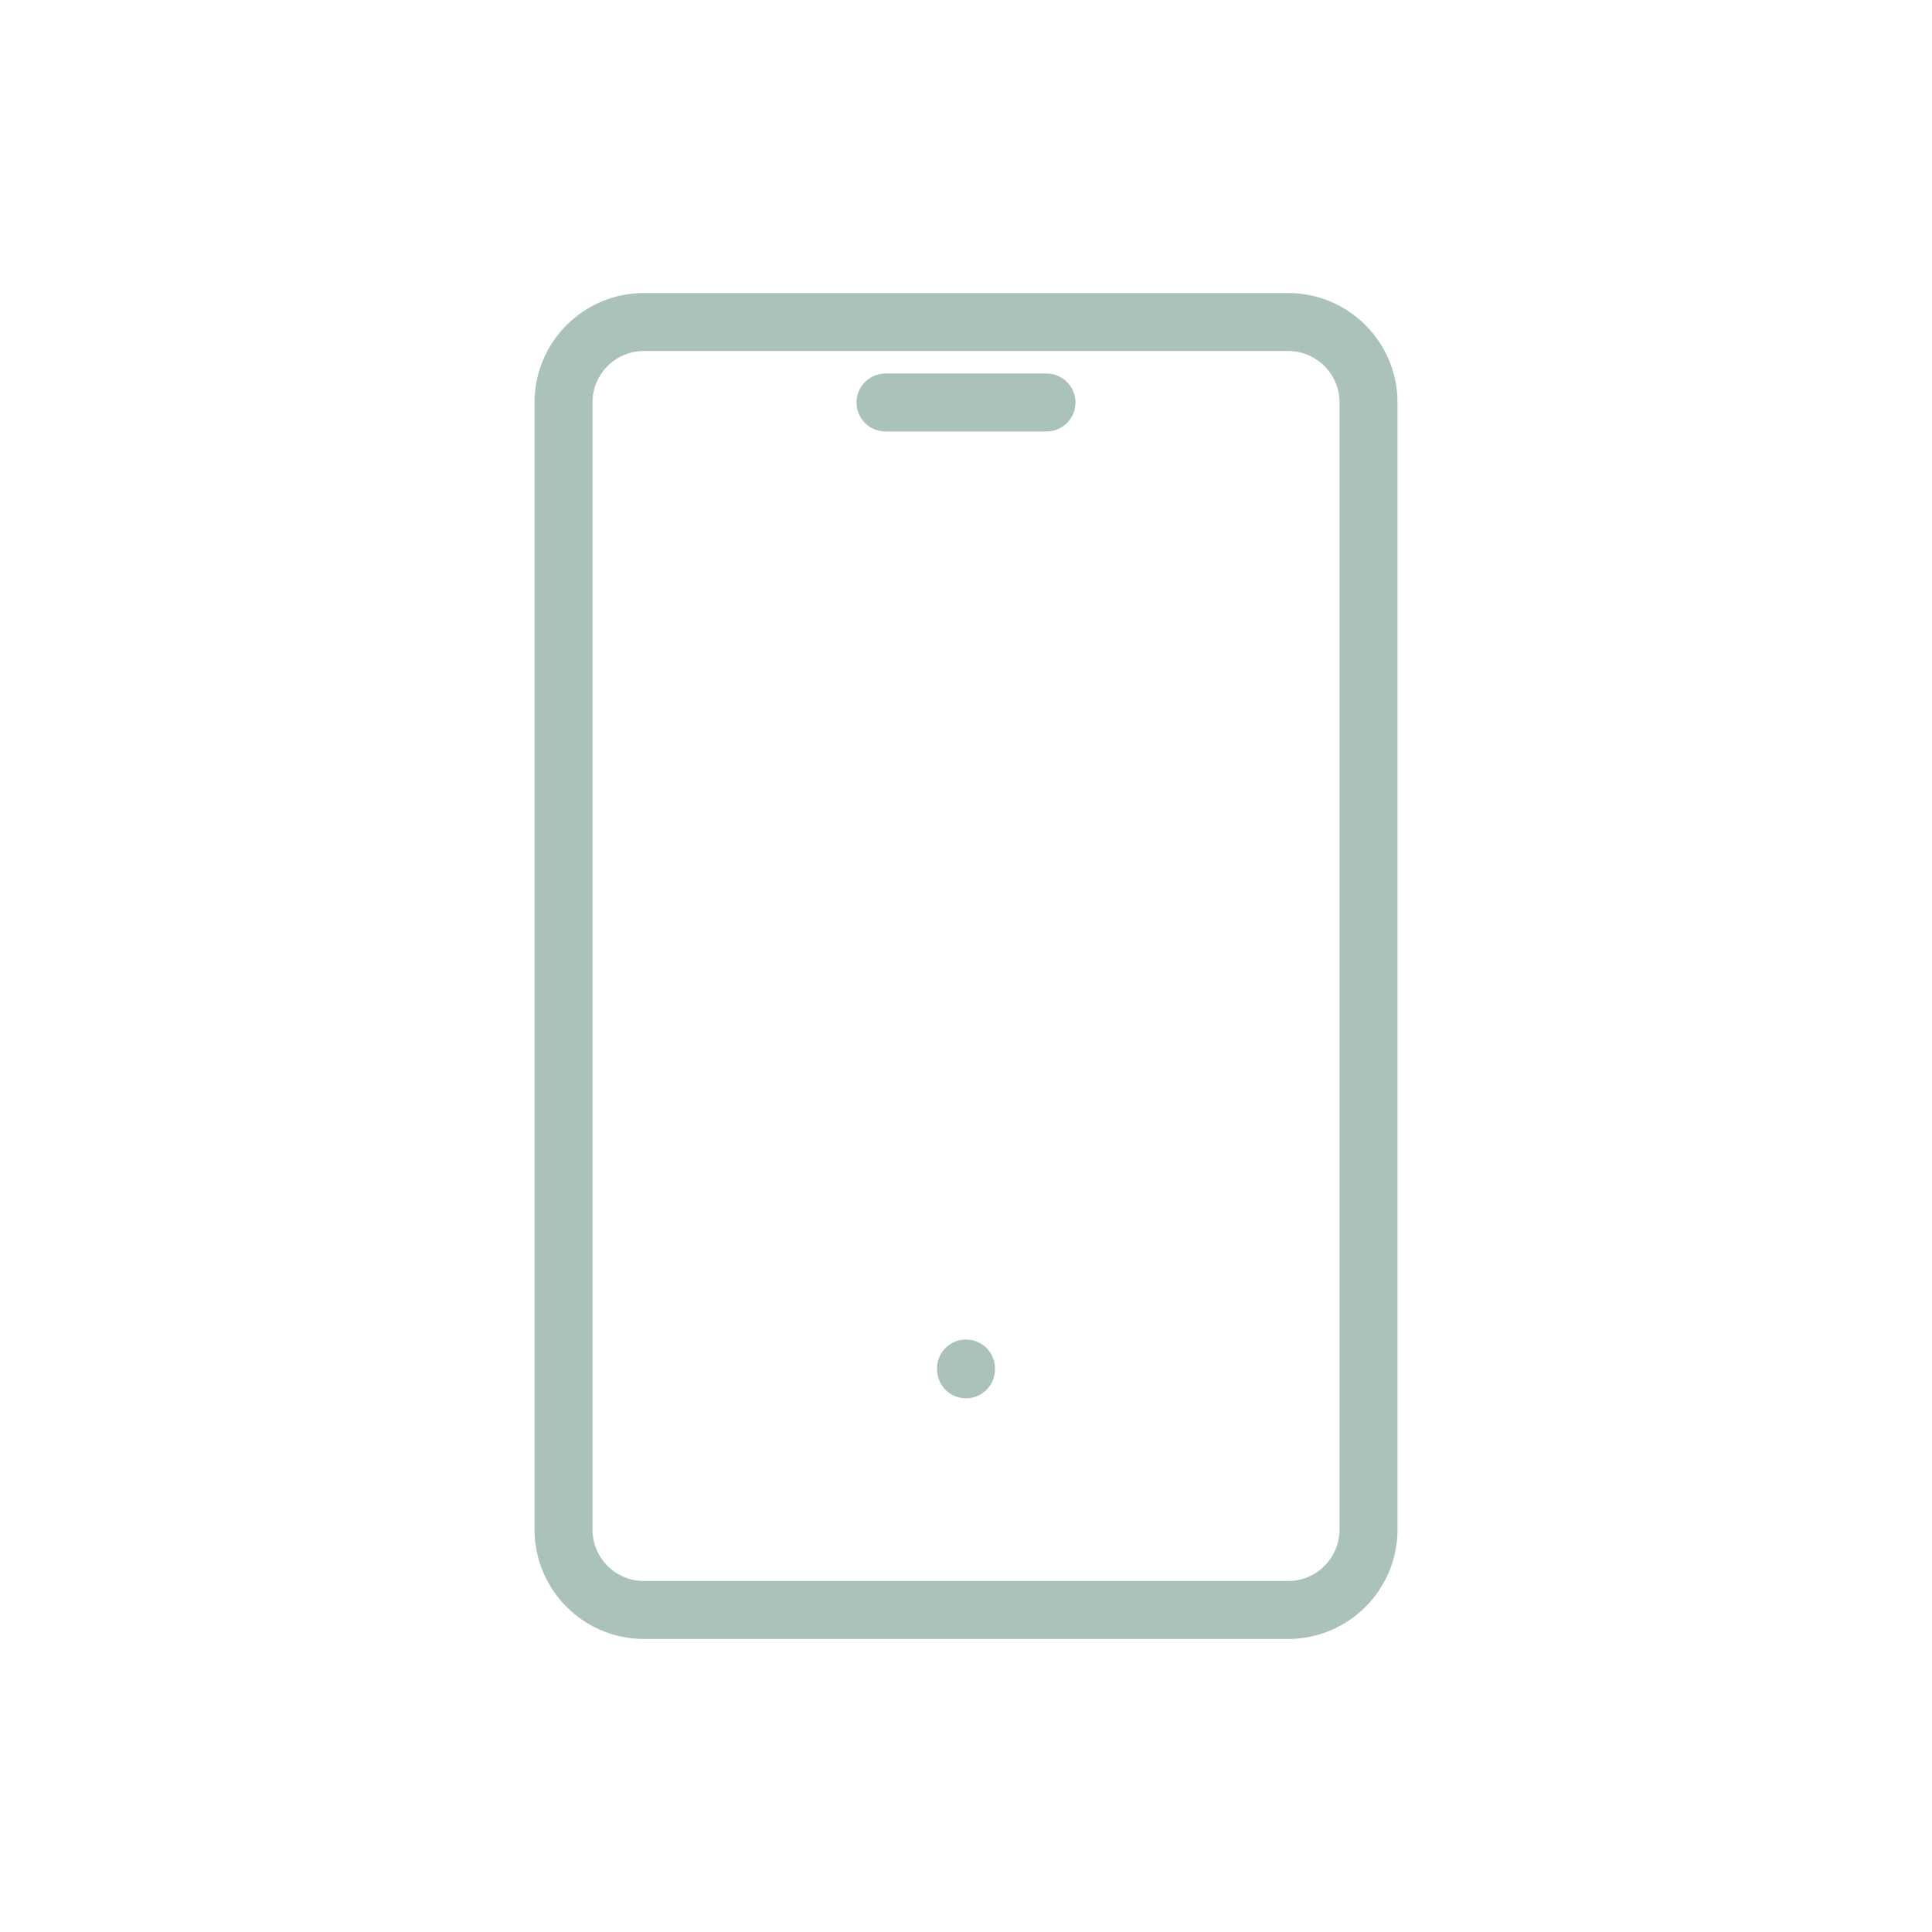 <svg width="100" height="100" viewBox="0 0 100 100" fill="none" xmlns="http://www.w3.org/2000/svg">
<g clip-path="url(#clip0_207_1102)">
<path d="M66.667 16.667H33.334C31.032 16.667 29.167 18.532 29.167 20.833V79.167C29.167 81.468 31.032 83.333 33.334 83.333H66.667C68.968 83.333 70.834 81.468 70.834 79.167V20.833C70.834 18.532 68.968 16.667 66.667 16.667Z" stroke="#AAC1BC" stroke-width="3" stroke-linecap="round" stroke-linejoin="round"/>
<path d="M45.833 20.833H54.166" stroke="#AAC1BC" stroke-width="3" stroke-linecap="round" stroke-linejoin="round"/>
<path d="M50 70.833V70.875" stroke="#AAC1BC" stroke-width="3" stroke-linecap="round" stroke-linejoin="round"/>
</g>
<defs>
<clipPath id="clip0_207_1102">
<rect width="100" height="100" fill="white"/>
</clipPath>
</defs>
</svg>
